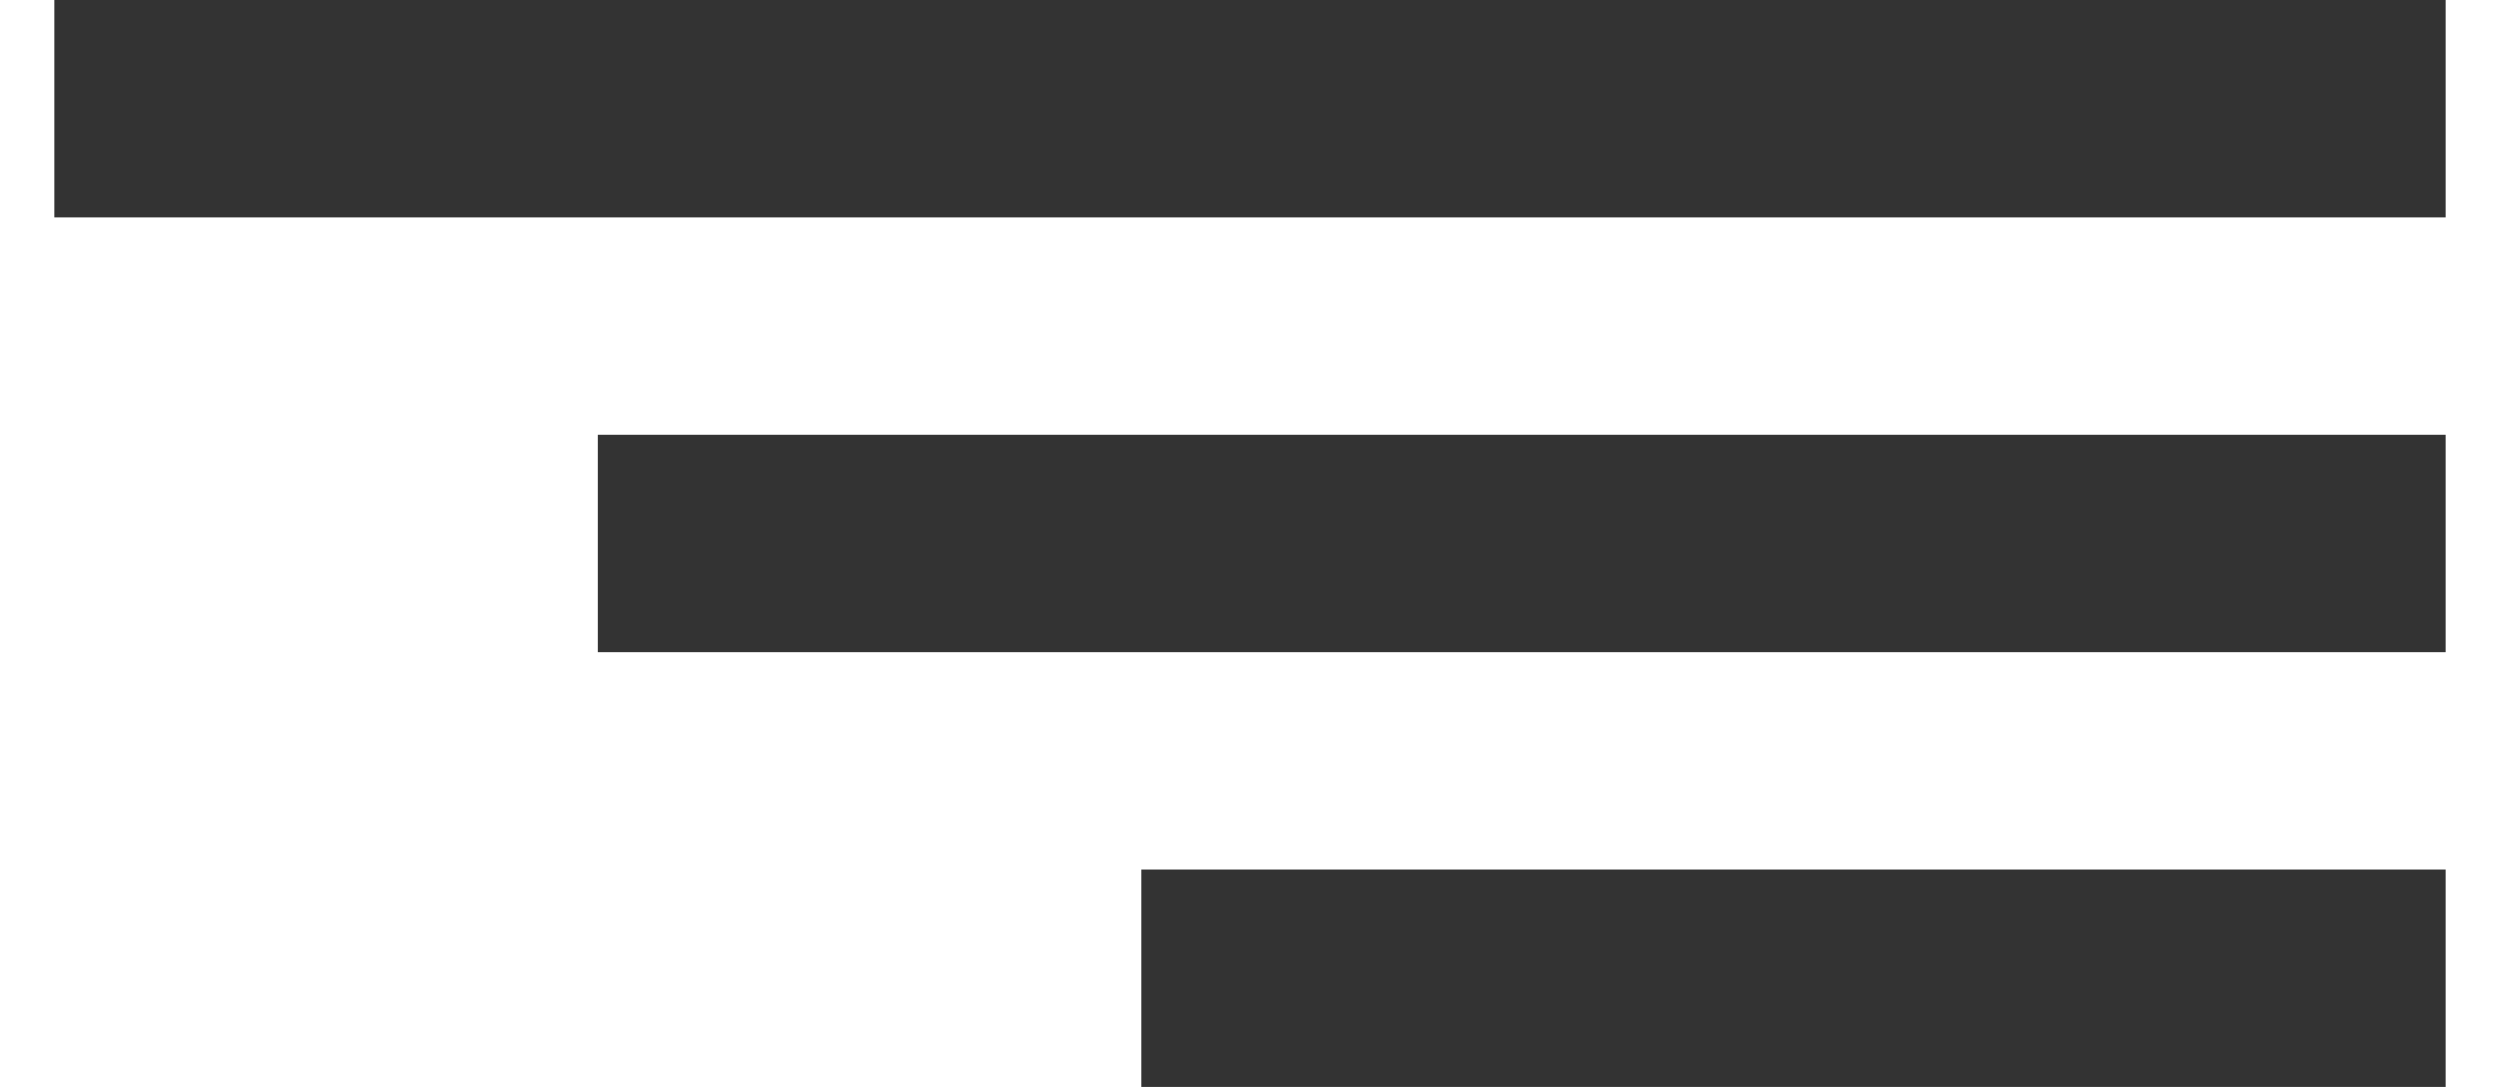 <?xml version="1.0" encoding="utf-8"?>
<!-- Generator: Adobe Illustrator 20.0.0, SVG Export Plug-In . SVG Version: 6.00 Build 0)  -->
<svg version="1.1" id="Layer_1" xmlns="http://www.w3.org/2000/svg" xmlns:xlink="http://www.w3.org/1999/xlink" x="0px" y="0px"
	 viewBox="0 0 23 10" style="enable-background:new 0 0 23 10;" xml:space="preserve">
<style type="text/css">
	.st0{fill:#333333;}
</style>
<title>Group 3</title>
<desc>Created with Sketch.</desc>
<g id="Page-1">
	<g id="Desktop-HD" transform="translate(-745, -303)">
		<g id="Group-4" transform="translate(245, 256)">
			<g id="Group-3" transform="translate(501.5, 47)">
				<g id="Line-Copy-10">
					<rect x="-1" y="0" class="st0" width="22" height="2"/>
				</g>
				<g id="Line-Copy-9">
					<rect x="4" y="4" class="st0" width="17" height="2"/>
				</g>
				<g id="Line-Copy-8">
					<rect x="9" y="8" class="st0" width="12" height="2"/>
				</g>
			</g>
		</g>
	</g>
</g>
</svg>
